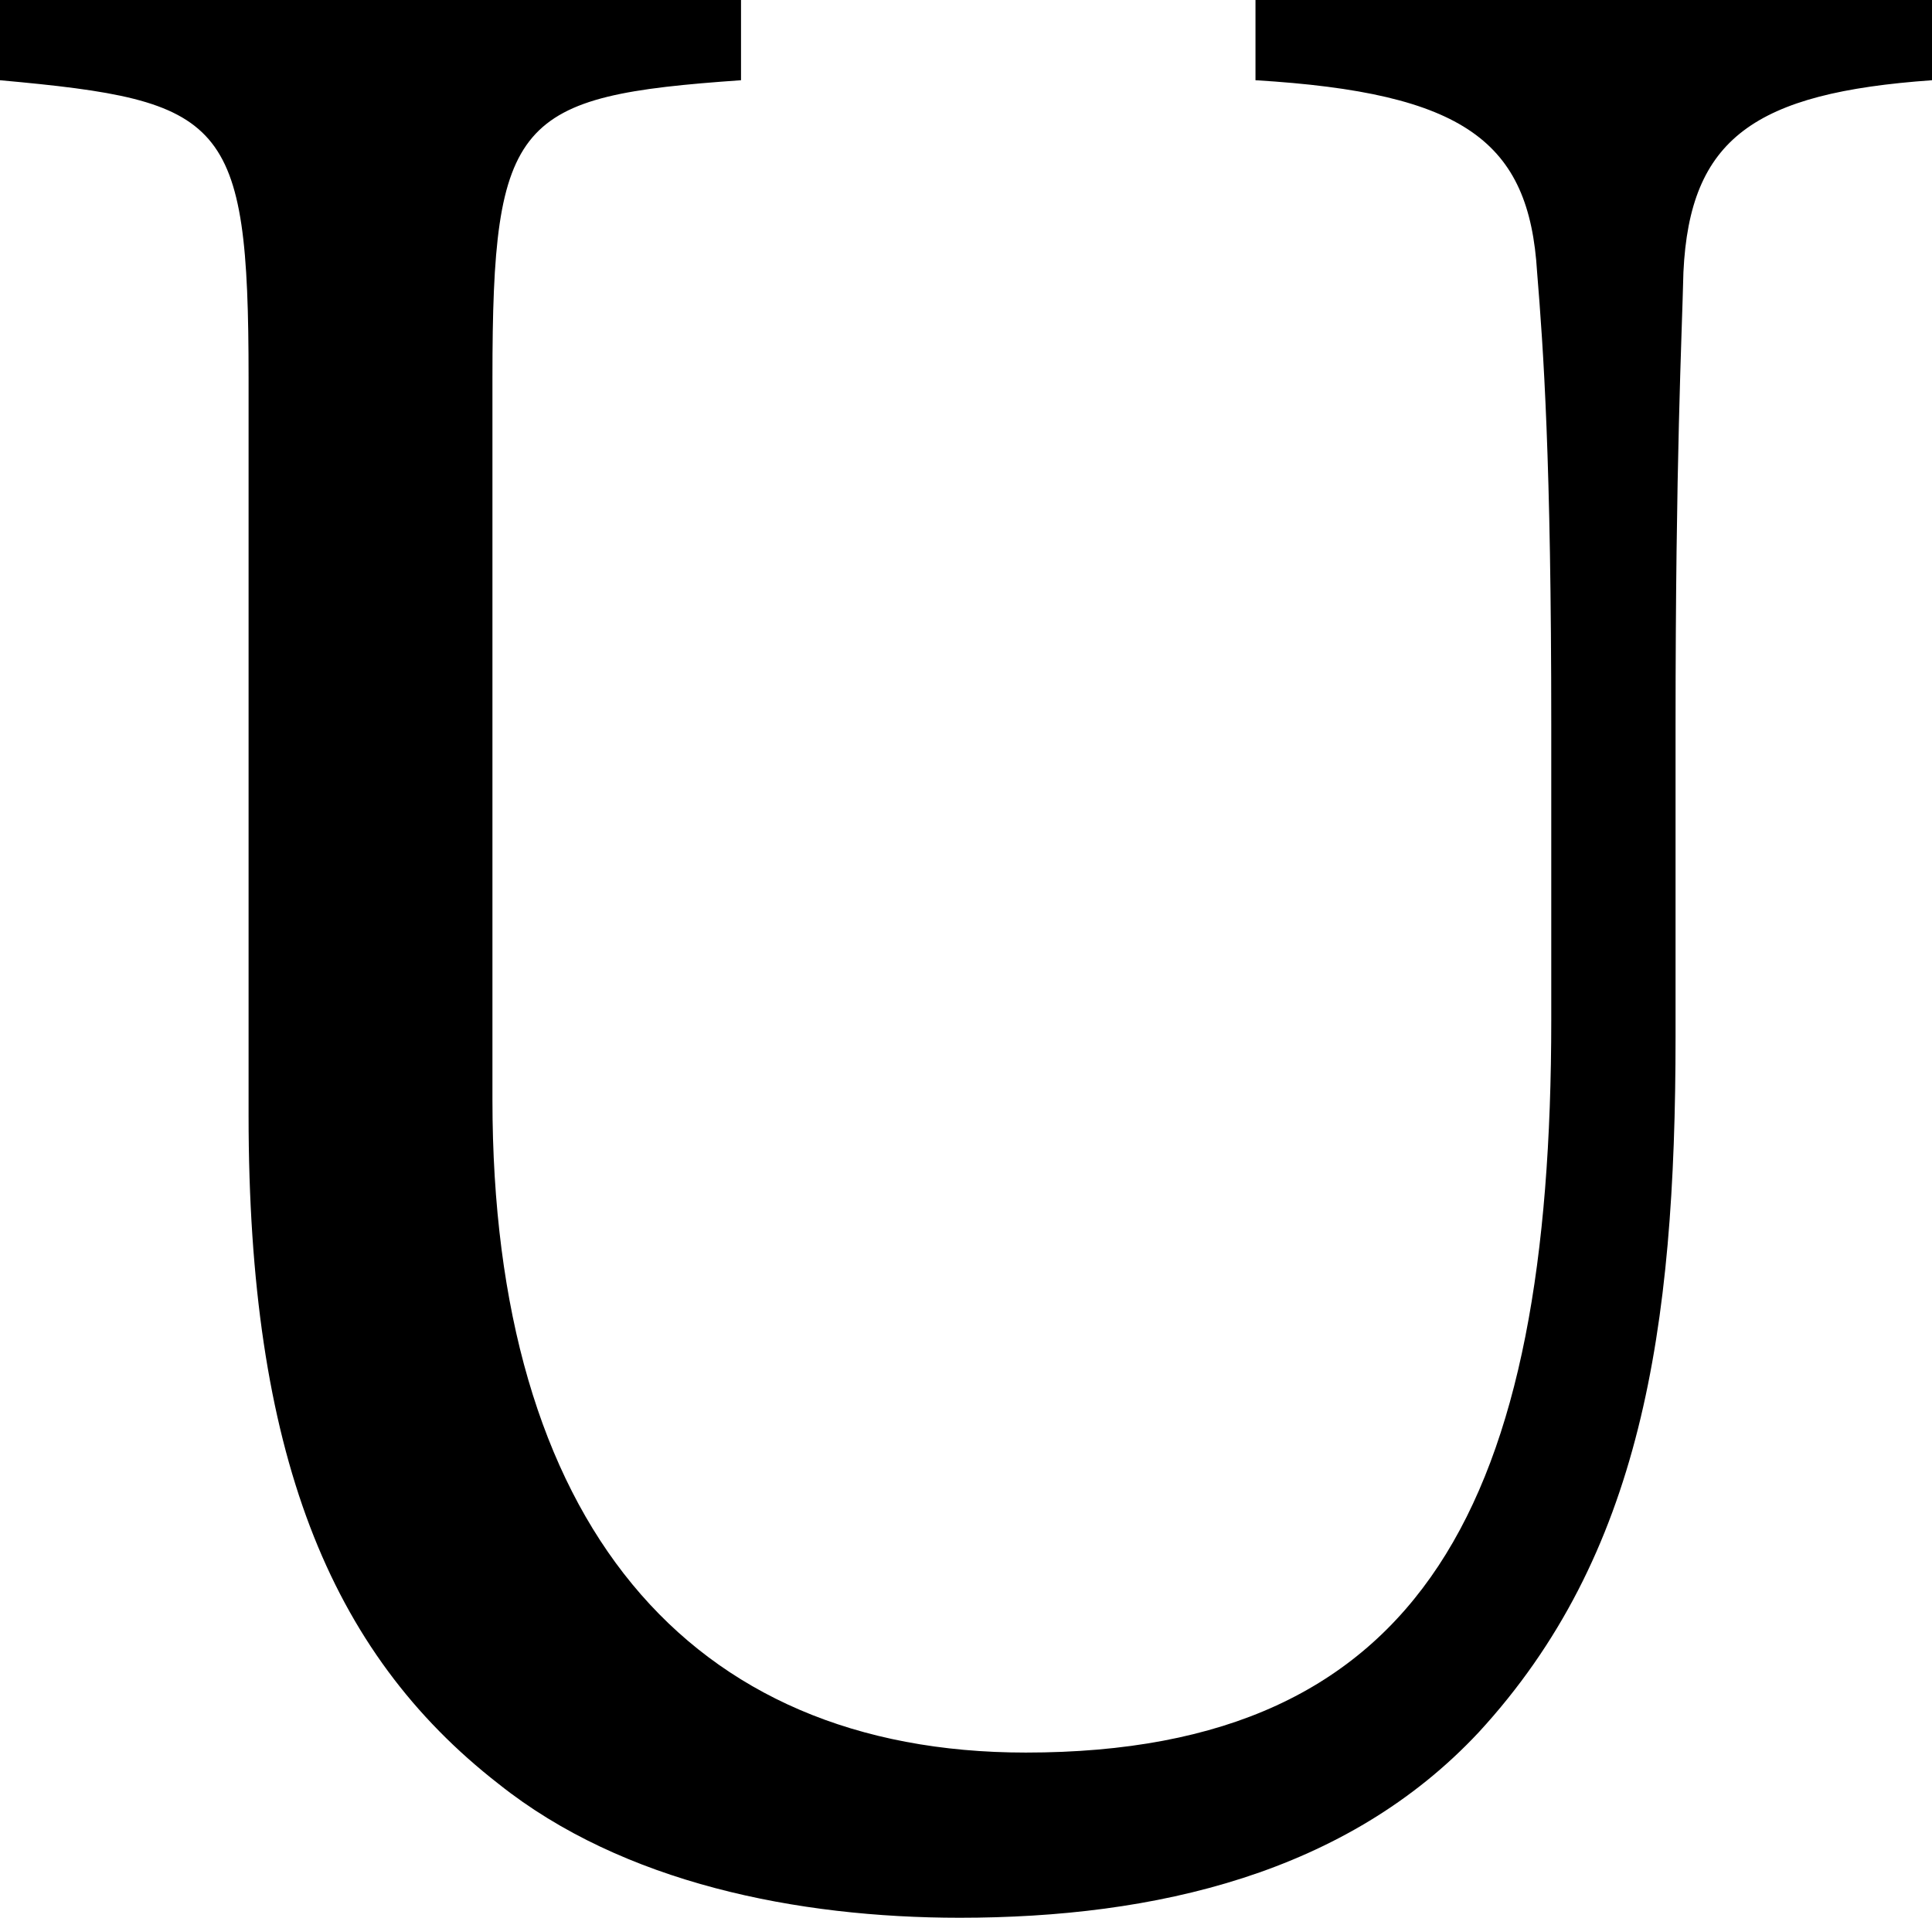 <svg xmlns="http://www.w3.org/2000/svg" viewBox="0 0 122.8 121.9"><title>U</title><g id="Layer_2" data-name="Layer 2"><g id="katman_1" data-name="katman 1"><g id="SPLINE"><path d="M122.8,5.1c-11.3.8-15.4,3.7-15.8,12.2-.1,4.2-.5,11.9-.5,28.8V65.9c0,18.7-2.2,33-12.5,44.2-8.4,9-20.6,11.8-33,11.8-10.3,0-21.4-2.2-29.3-8.5C20.9,105,15.8,92.3,15.8,70.9V24C15.8,7.5,14.3,6.4,0,5.1V0H47.1V5.1C32.8,6.1,31.3,7.5,31.3,24V69.9c0,26.8,12.4,41.5,33.9,41.5,25.4,0,33.4-16.1,33.4-46.6V46.1c0-16.9-.5-23.9-.9-28.8C97.2,9,93.1,5.9,79.8,5.1V0h43Z"/></g></g></g></svg>